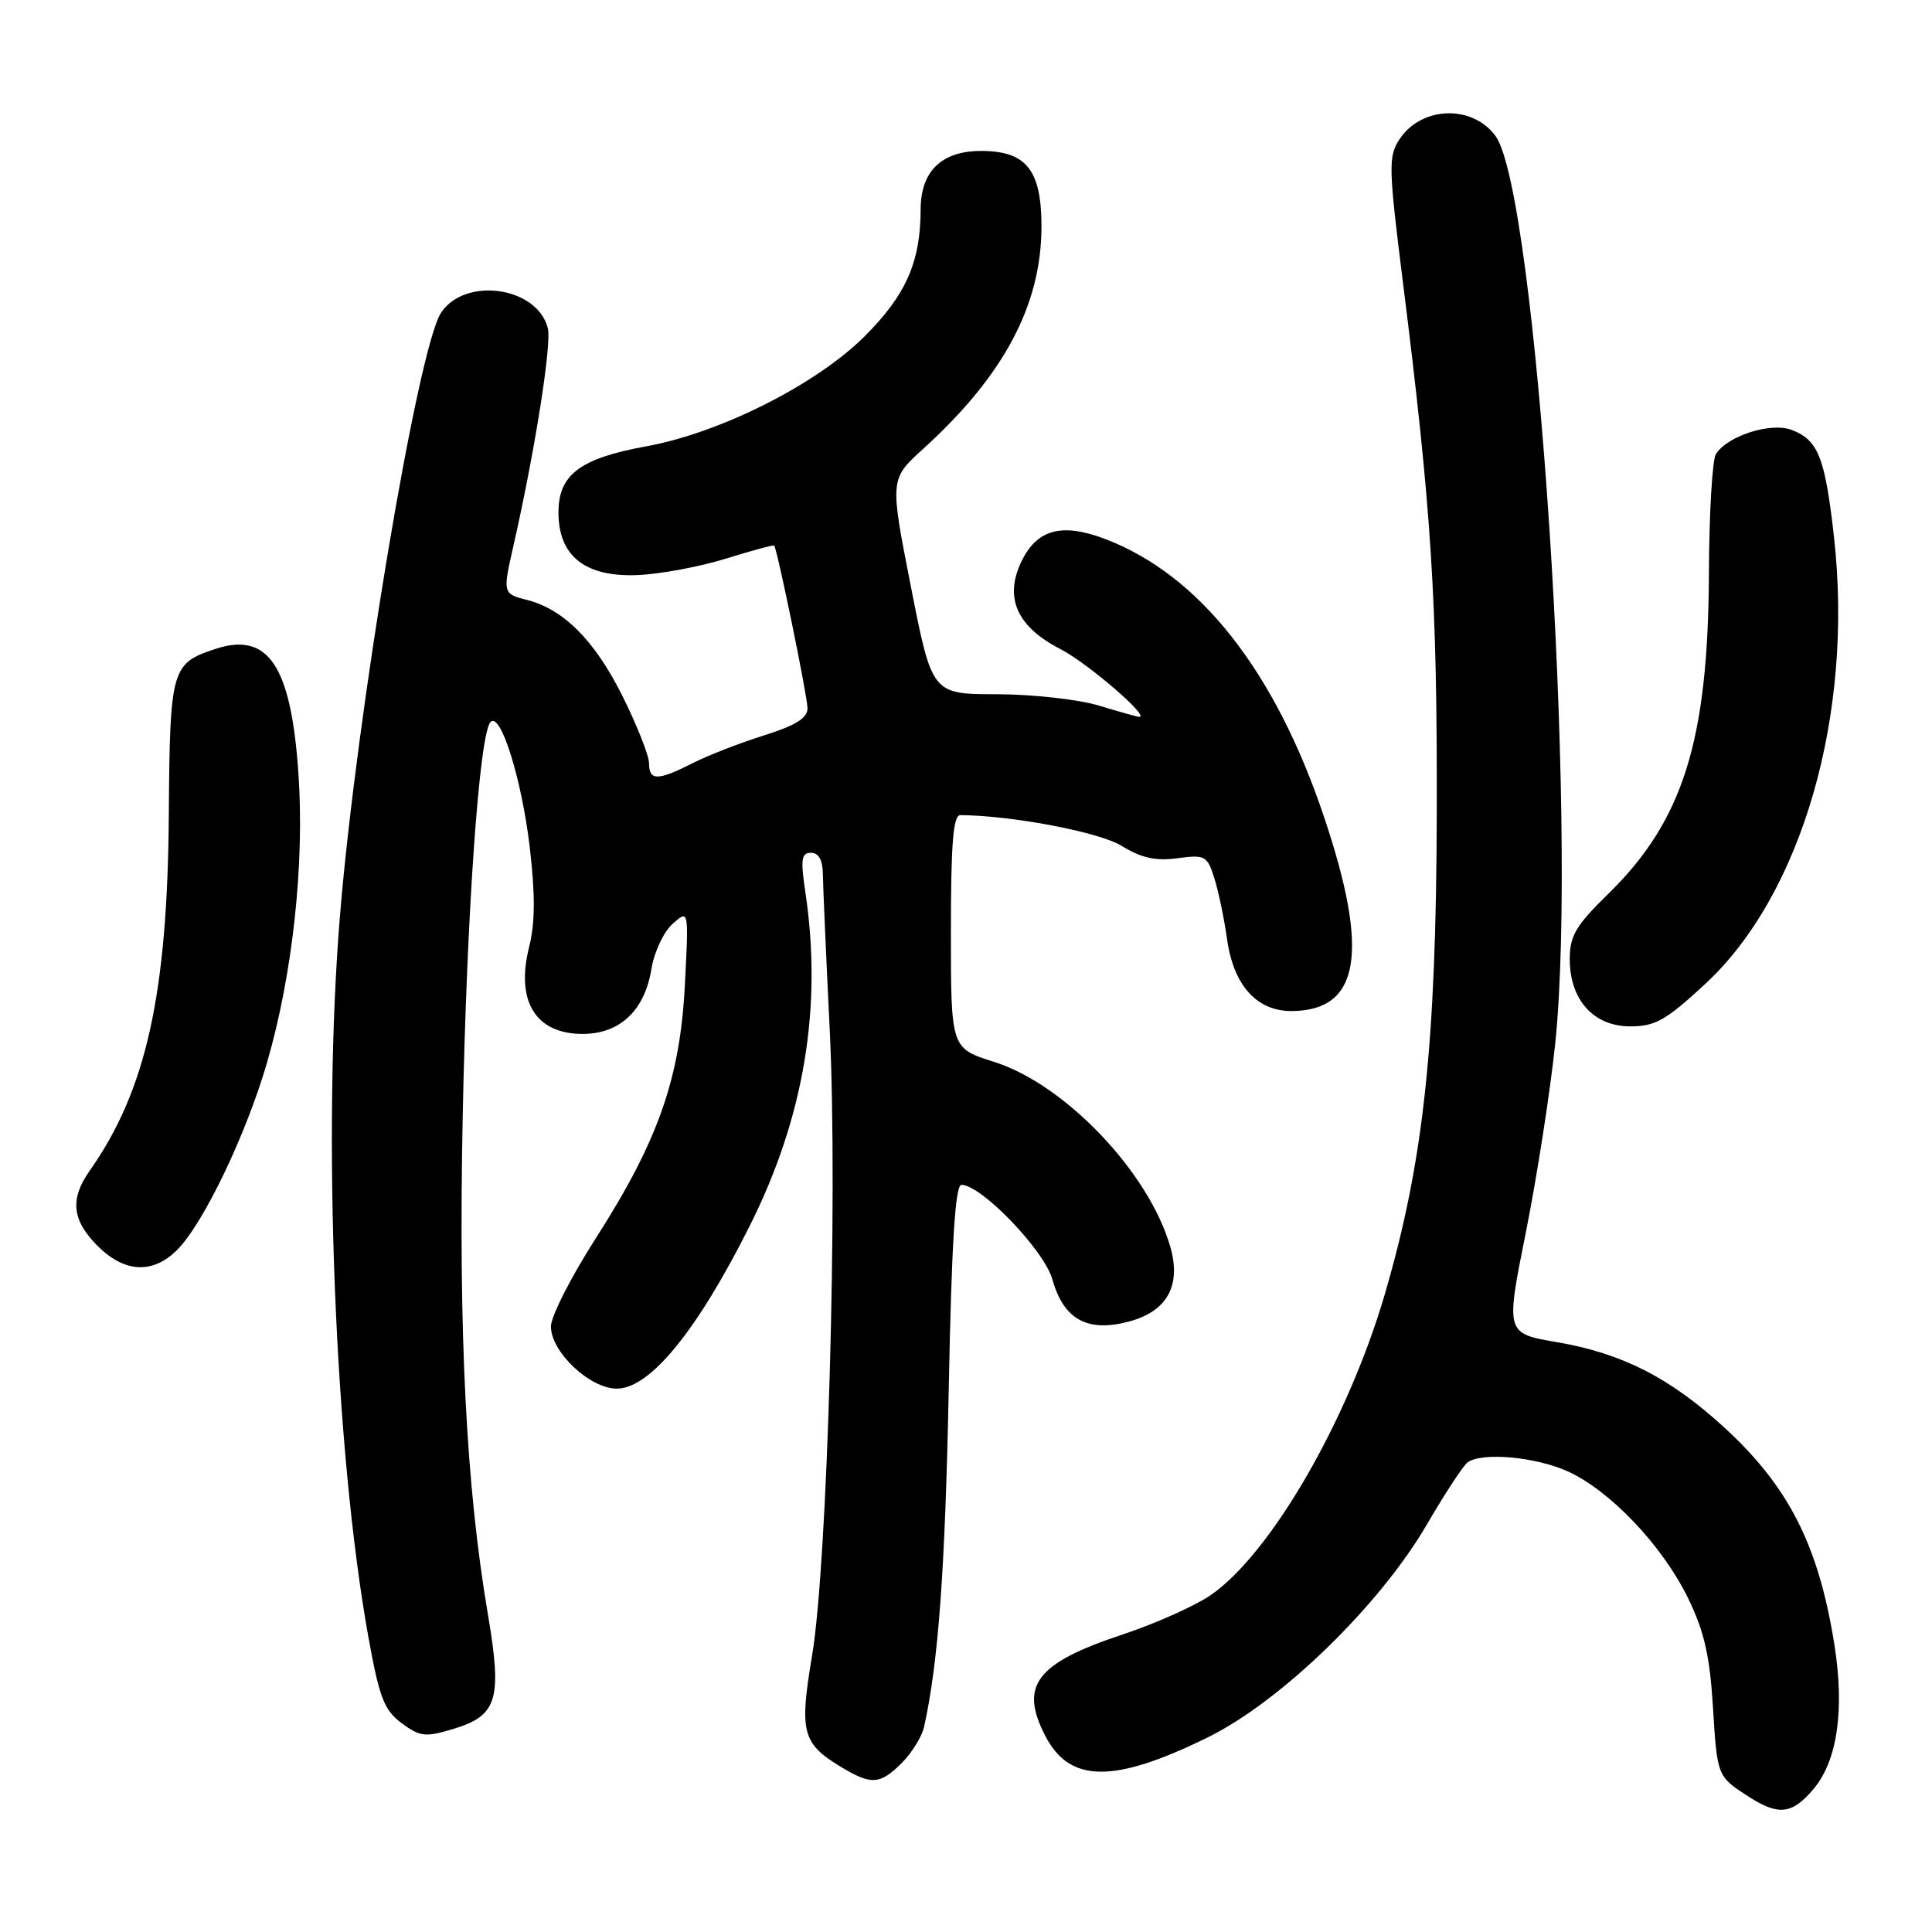 <?xml version="1.0" encoding="UTF-8" standalone="no"?>
<!DOCTYPE svg PUBLIC "-//W3C//DTD SVG 1.1//EN" "http://www.w3.org/Graphics/SVG/1.1/DTD/svg11.dtd" >
<svg xmlns="http://www.w3.org/2000/svg" xmlns:xlink="http://www.w3.org/1999/xlink" version="1.1" viewBox="0 0 256 256">
 <g >
 <path fill="currentColor"
d=" M 240.31 237.04 C 243.47 233.28 244.44 226.53 243.06 217.88 C 240.96 204.73 236.99 196.93 228.40 189.08 C 221.23 182.53 214.92 179.32 206.29 177.84 C 199.50 176.68 199.50 176.68 202.18 163.31 C 203.65 155.96 205.41 144.67 206.08 138.22 C 209.11 108.89 203.60 25.39 198.15 18.00 C 195.06 13.82 188.31 14.07 185.43 18.47 C 183.95 20.72 183.99 22.19 185.87 37.21 C 189.68 67.55 190.44 79.37 190.38 107.50 C 190.31 138.41 188.64 153.89 183.50 171.47 C 178.59 188.26 168.31 206.00 160.34 211.42 C 158.26 212.83 153.01 215.17 148.66 216.61 C 137.27 220.40 135.05 223.34 138.51 230.02 C 141.74 236.27 147.57 236.33 160.00 230.23 C 169.72 225.46 182.80 212.76 189.07 202.00 C 191.47 197.88 193.90 194.17 194.47 193.77 C 196.39 192.39 203.48 193.04 207.73 194.96 C 213.37 197.53 220.25 204.77 223.66 211.73 C 225.81 216.13 226.55 219.36 226.97 226.12 C 227.54 235.41 227.53 235.38 231.74 238.09 C 235.69 240.62 237.49 240.40 240.31 237.04 Z  M 119.50 233.59 C 120.83 232.26 122.15 230.12 122.44 228.84 C 124.34 220.27 125.23 208.09 125.71 184.25 C 126.09 164.63 126.57 157.00 127.40 157.00 C 130.03 157.00 138.37 165.67 139.45 169.54 C 140.95 174.86 144.11 176.59 149.63 175.10 C 154.68 173.74 156.55 170.32 155.06 165.17 C 152.20 155.29 141.10 143.66 131.71 140.70 C 126.00 138.90 126.00 138.90 126.00 123.45 C 126.00 111.75 126.30 108.00 127.25 108.01 C 134.08 108.05 145.69 110.26 148.64 112.09 C 151.24 113.69 153.13 114.11 156.02 113.72 C 159.68 113.23 159.97 113.39 160.90 116.35 C 161.45 118.08 162.21 121.72 162.59 124.44 C 163.45 130.59 166.55 134.01 171.20 133.97 C 180.21 133.88 181.48 126.21 175.44 108.24 C 168.95 88.90 158.96 76.20 146.47 71.43 C 140.69 69.23 137.39 70.12 135.32 74.45 C 133.05 79.22 134.76 83.05 140.48 85.99 C 144.09 87.84 152.44 95.03 150.95 94.99 C 150.70 94.98 148.29 94.31 145.59 93.49 C 142.89 92.67 136.82 92.00 132.09 91.99 C 123.50 91.98 123.50 91.98 120.70 77.74 C 117.90 63.50 117.90 63.50 122.30 59.50 C 133.03 49.76 138.00 40.41 138.00 29.99 C 138.00 22.52 135.98 20.00 130.00 20.00 C 124.77 20.00 122.00 22.68 121.99 27.75 C 121.98 34.70 120.05 39.08 114.59 44.54 C 108.21 50.92 95.46 57.35 85.64 59.14 C 76.87 60.73 74.00 62.89 74.00 67.90 C 74.00 73.69 77.54 76.49 84.50 76.20 C 87.47 76.07 92.72 75.10 96.16 74.03 C 99.60 72.96 102.49 72.18 102.58 72.29 C 103.01 72.84 107.00 92.28 107.00 93.85 C 107.00 95.15 105.44 96.12 101.25 97.44 C 98.09 98.43 93.83 100.08 91.79 101.12 C 87.13 103.48 86.00 103.48 86.00 101.13 C 86.00 100.11 84.39 96.06 82.43 92.13 C 78.76 84.81 74.64 80.69 69.75 79.47 C 66.67 78.70 66.62 78.54 67.95 72.69 C 70.85 59.97 73.12 45.63 72.59 43.49 C 71.21 37.99 61.61 36.61 58.43 41.46 C 55.37 46.14 47.25 94.55 45.05 121.30 C 42.69 150.03 44.34 192.04 48.81 216.90 C 50.26 224.94 50.89 226.59 53.21 228.32 C 55.65 230.13 56.36 230.21 60.01 229.11 C 65.92 227.34 66.57 225.21 64.64 213.85 C 61.76 196.89 60.74 176.68 61.31 148.00 C 61.84 121.04 63.51 97.30 64.99 95.68 C 66.31 94.24 69.11 103.15 70.19 112.22 C 70.93 118.54 70.91 122.28 70.12 125.45 C 68.30 132.66 70.96 137.00 77.20 137.00 C 82.15 137.00 85.44 133.88 86.32 128.37 C 86.68 126.15 87.94 123.47 89.12 122.42 C 91.27 120.50 91.27 120.50 90.75 130.50 C 90.12 142.92 87.19 151.23 78.88 164.18 C 75.65 169.23 73.00 174.44 73.00 175.76 C 73.00 179.14 78.15 184.00 81.74 184.00 C 86.13 184.00 92.39 176.32 99.38 162.36 C 106.56 148.01 108.98 133.43 106.72 118.25 C 106.06 113.86 106.18 113.00 107.47 113.00 C 108.46 113.00 109.01 113.96 109.03 115.75 C 109.05 117.26 109.46 126.64 109.95 136.59 C 111.03 158.87 109.66 207.14 107.60 219.41 C 105.91 229.45 106.30 231.00 111.31 234.05 C 115.44 236.57 116.59 236.50 119.50 233.59 Z  M 23.47 165.62 C 26.96 162.13 32.63 150.30 35.40 140.74 C 38.77 129.11 40.36 114.53 39.55 102.59 C 38.58 88.21 35.57 83.67 28.53 85.99 C 22.71 87.91 22.51 88.60 22.37 107.90 C 22.20 131.78 19.37 144.50 11.87 155.15 C 9.24 158.89 9.54 161.69 12.92 165.08 C 16.50 168.66 20.24 168.85 23.47 165.62 Z  M 225.94 130.39 C 238.76 118.53 245.64 94.69 243.02 71.21 C 241.83 60.59 240.93 58.31 237.39 56.96 C 234.65 55.92 228.93 57.74 227.37 60.15 C 226.89 60.89 226.47 68.03 226.44 76.00 C 226.34 98.18 223.01 108.77 213.08 118.46 C 208.81 122.64 208.00 124.00 208.00 127.08 C 208.00 132.49 211.16 136.00 216.02 136.00 C 219.33 136.00 220.76 135.19 225.94 130.39 Z "/>
</g>
</svg>